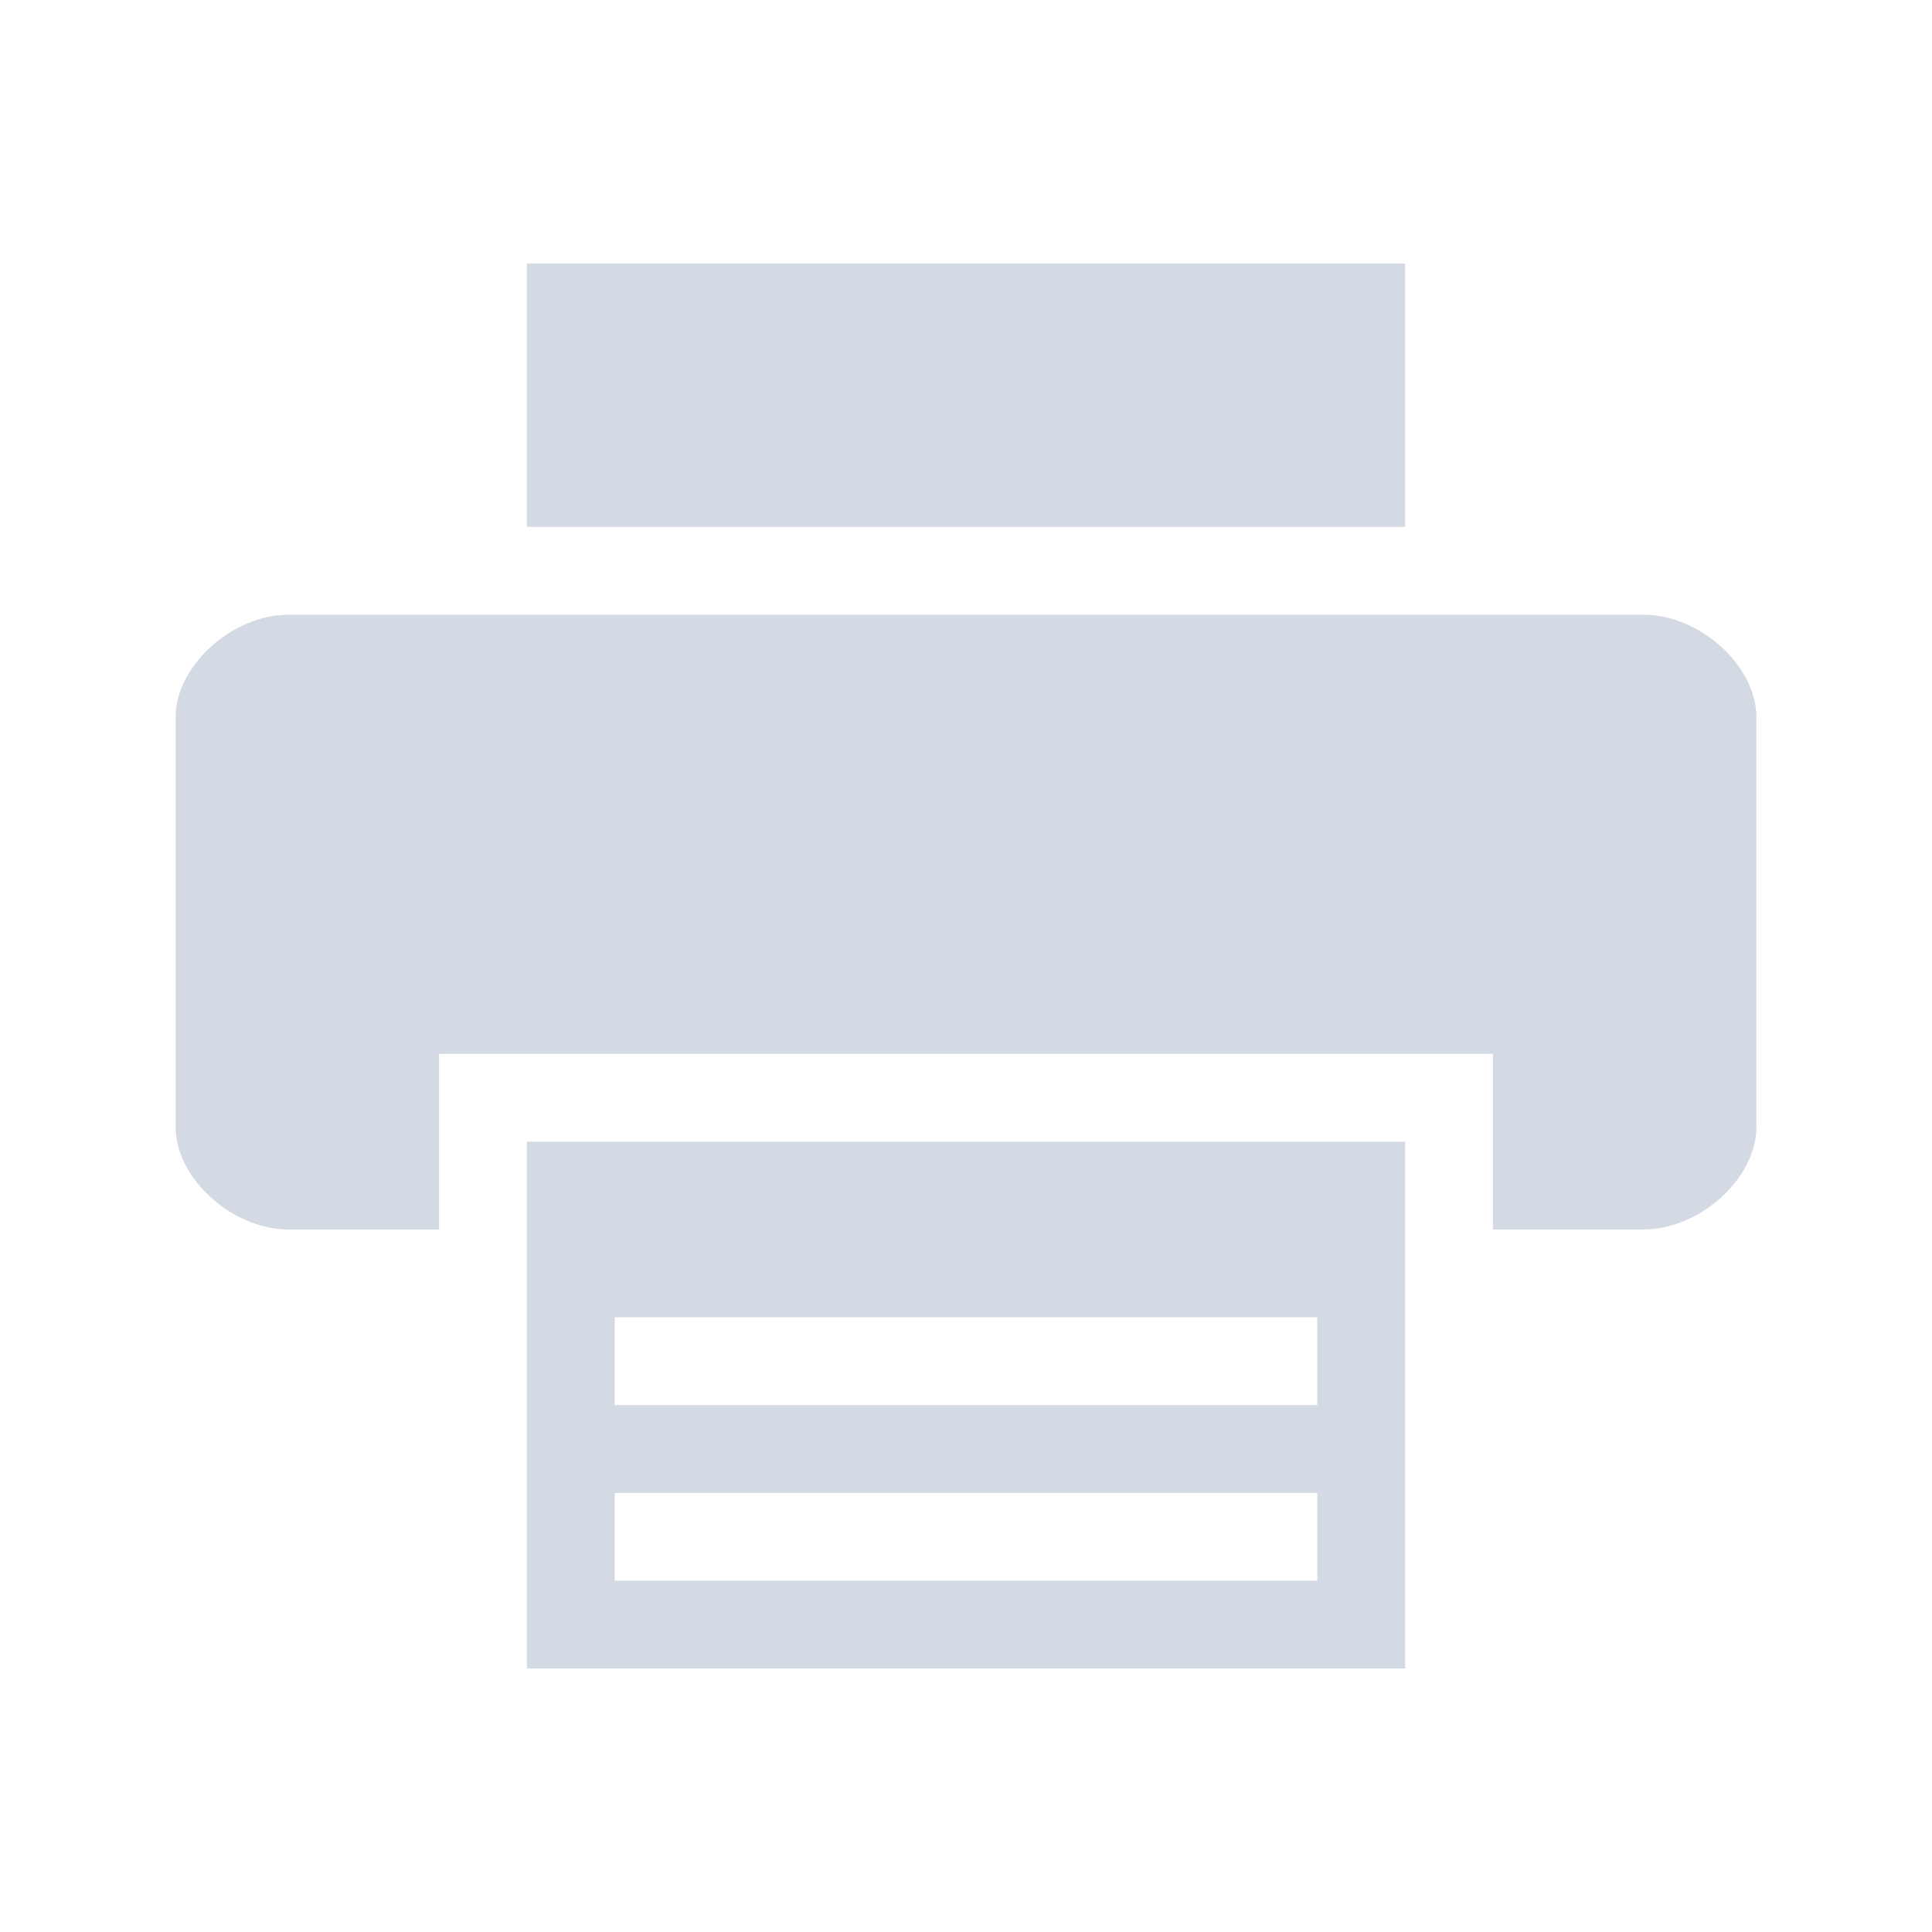 <svg xmlns="http://www.w3.org/2000/svg" xmlns:osb="http://www.openswatchbook.org/uri/2009/osb" id="svg7384" width="22" height="22" version="1.1" style="enable-background:new">
 <defs id="defs7386">
  <linearGradient id="linearGradient5606" osb:paint="solid">
   <stop id="stop5608" offset="0" style="stop-color:#000000;stop-opacity:1"/>
  </linearGradient>
 </defs>
 <g id="printer" transform="translate(-505.001,125.007)">
  <rect id="rect4140" width="22" height="22" x="505" y="-125.01" style="opacity:0;fill:#2b0000;fill-opacity:0.404;fill-rule:nonzero;stroke:none;stroke-width:1;stroke-linecap:round;stroke-linejoin:round;stroke-miterlimit:4;stroke-dasharray:none;stroke-dashoffset:0;stroke-opacity:1"/>
  <path style="opacity:1;fill:#d3dae3;fill-opacity:1;stroke:none" id="path3520-4" d="M 6 3 L 6 6 L 16 6 L 16 3 L 6 3 z M 3.285 7 C 2.642 7 2 7.583 2 8.166 L 2 12.834 C 2 13.417 2.642 14 3.285 14 L 5 14 L 5 12 L 17 12 L 17 14 L 18.715 14 C 19.358 14 20 13.417 20 12.834 L 20 8.166 C 20 7.583 19.358 7 18.715 7 L 3.285 7 z M 6 13 L 6 19 L 16 19 L 16 13 L 6 13 z M 7 15 L 15 15 L 15 16 L 7 16 L 7 15 z M 7 17 L 15 17 L 15 18 L 7 18 L 7 17 z" transform="translate(505.001,-125.007)"/>
 </g>
</svg>
